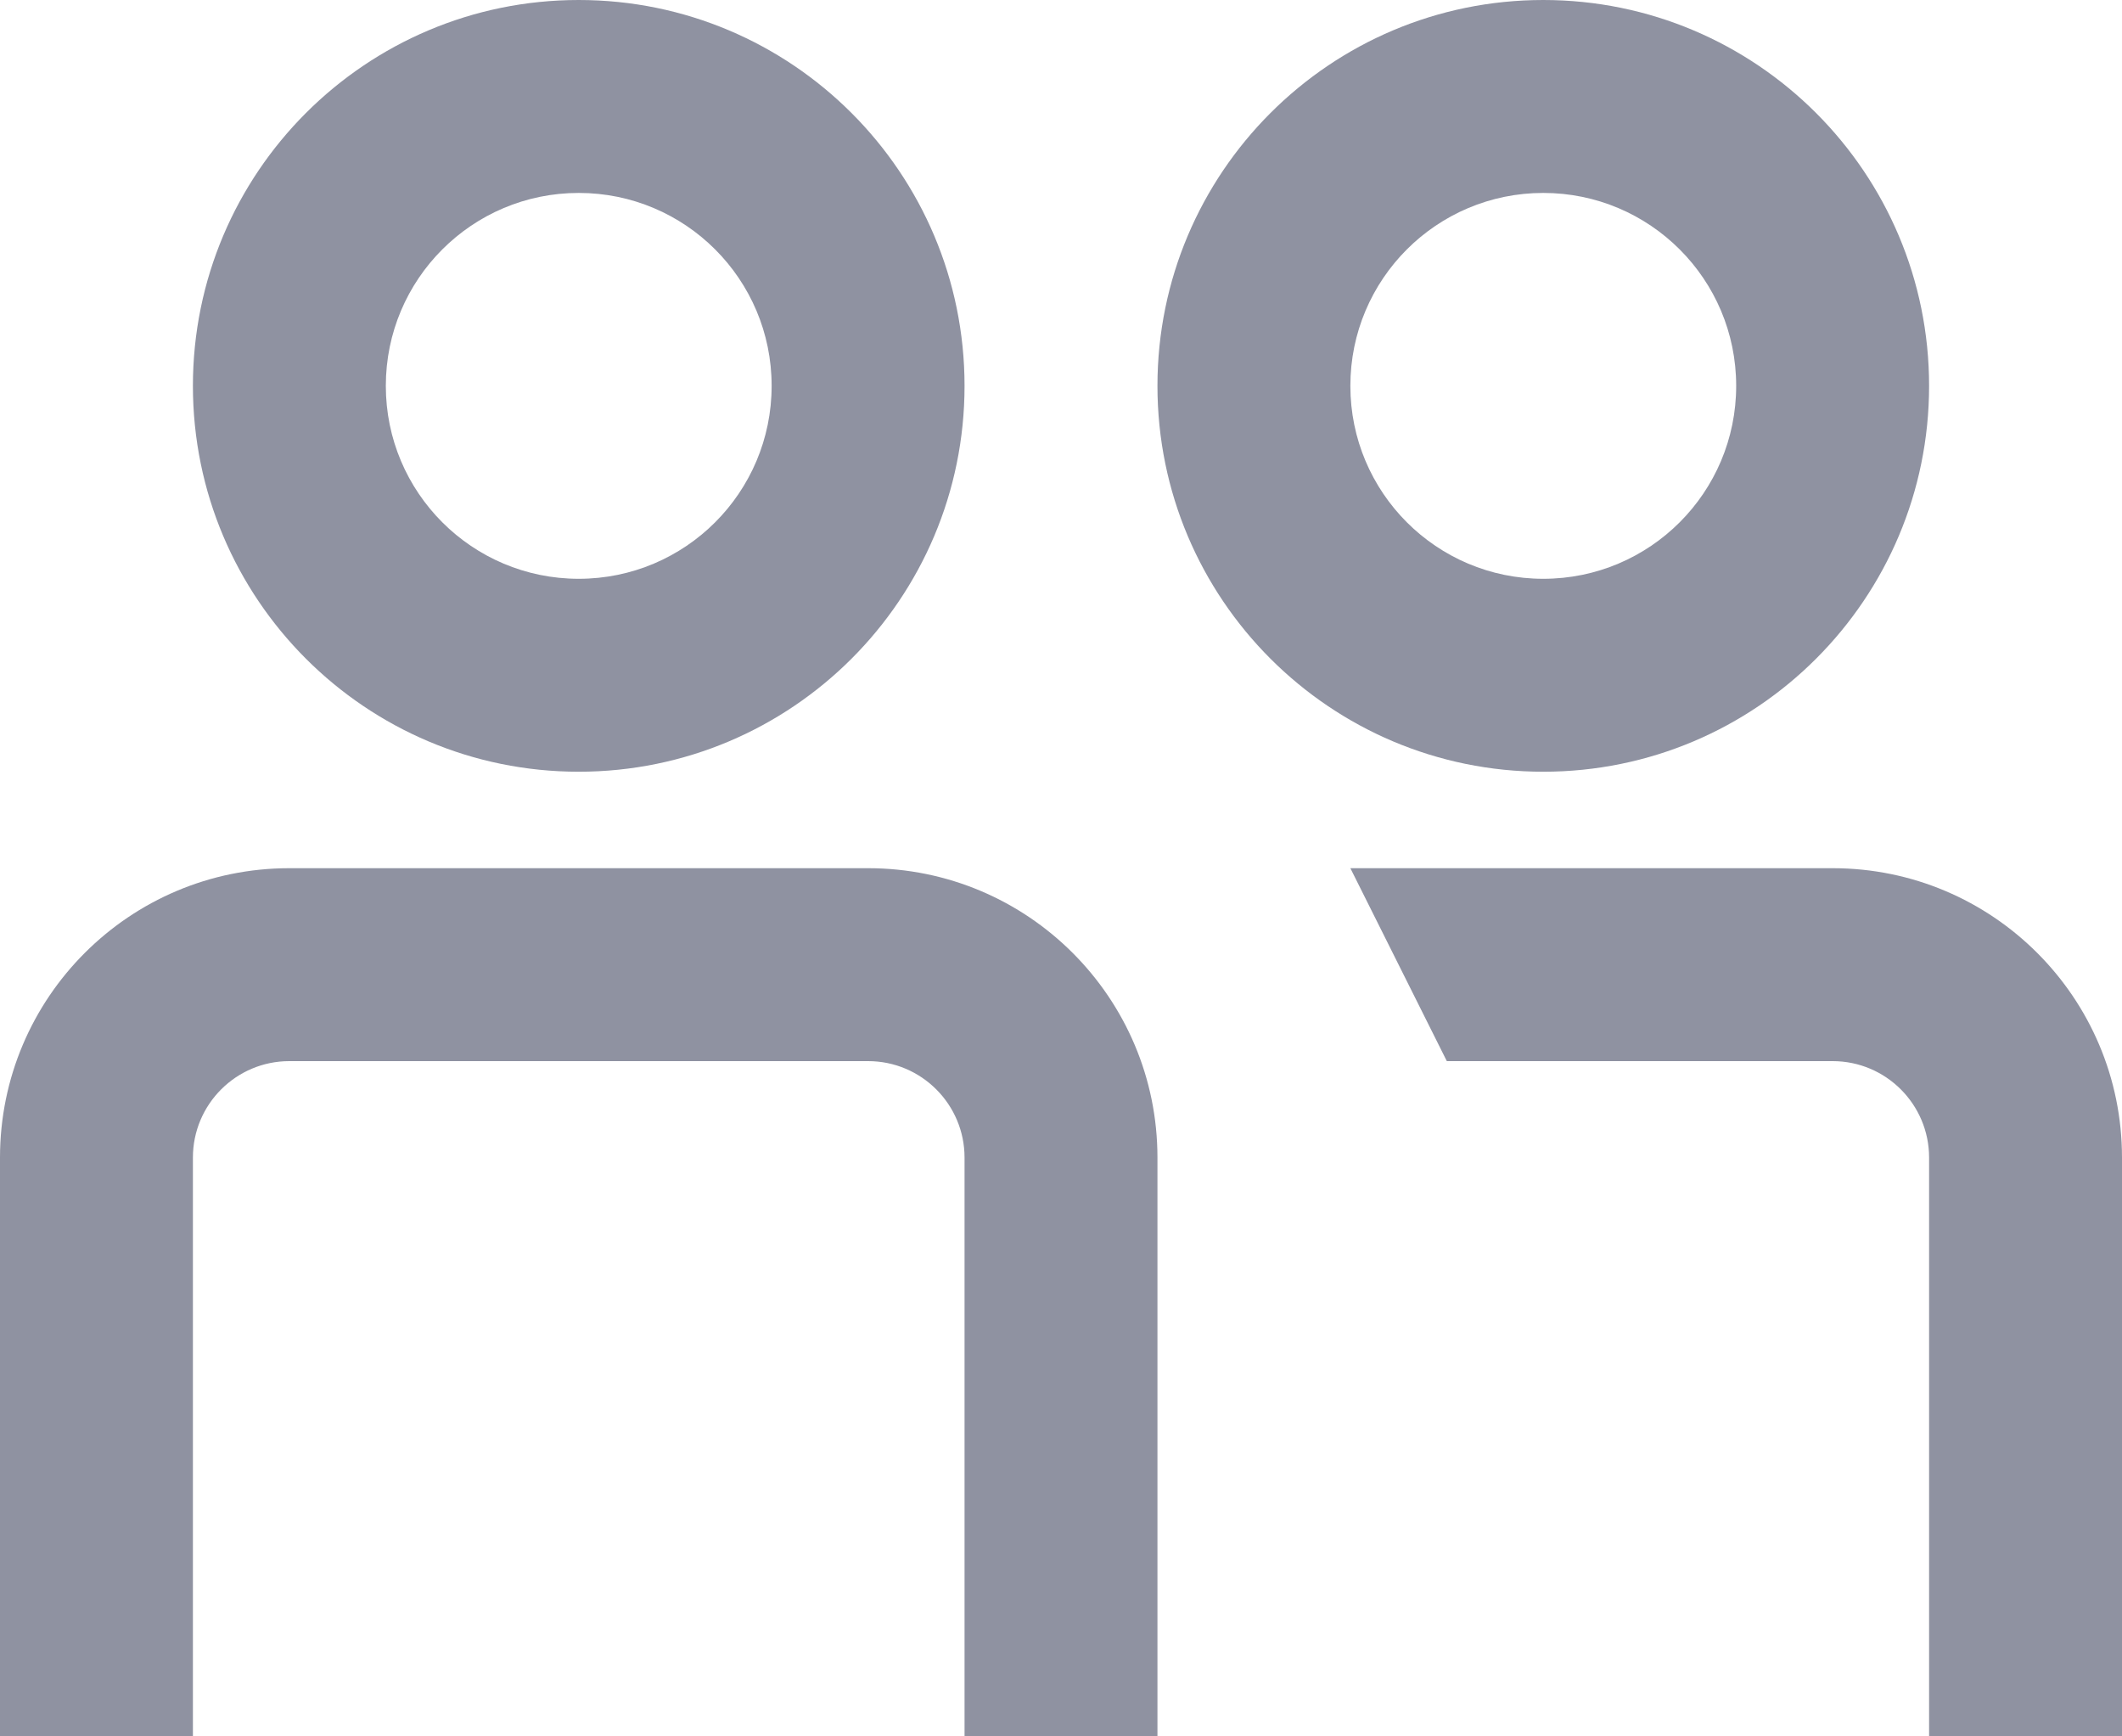 <svg width="22" height="18" viewBox="0 0 22 18" fill="none" xmlns="http://www.w3.org/2000/svg">
<path fill-rule="evenodd" clip-rule="evenodd" d="M10 4C10 6.209 8.209 8 6 8C3.791 8 2 6.209 2 4C2 1.791 3.791 0 6 0C8.209 0 10 1.791 10 4ZM8 4C8 5.105 7.105 6 6 6C4.895 6 4 5.105 4 4C4 2.895 4.895 2 6 2C7.105 2 8 2.895 8 4ZM16 8C18.209 8 20 6.209 20 4C20 1.791 18.209 0 16 0C13.791 0 12 1.791 12 4C12 6.209 13.791 8 16 8ZM16 6C17.105 6 18 5.105 18 4C18 2.895 17.105 2 16 2C14.895 2 14 2.895 14 4C14 5.105 14.895 6 16 6ZM19 11C19.552 11 20 11.448 20 12V18H22V12C22 10.343 20.657 9 19 9H14L15 11H19ZM9 11C9.552 11 10 11.448 10 12V18H12V12C12 10.343 10.657 9 9 9H3C1.343 9 0 10.343 0 12V18H2V12C2 11.448 2.448 11 3 11H9Z" fill="#8F92A1"/>
</svg>
